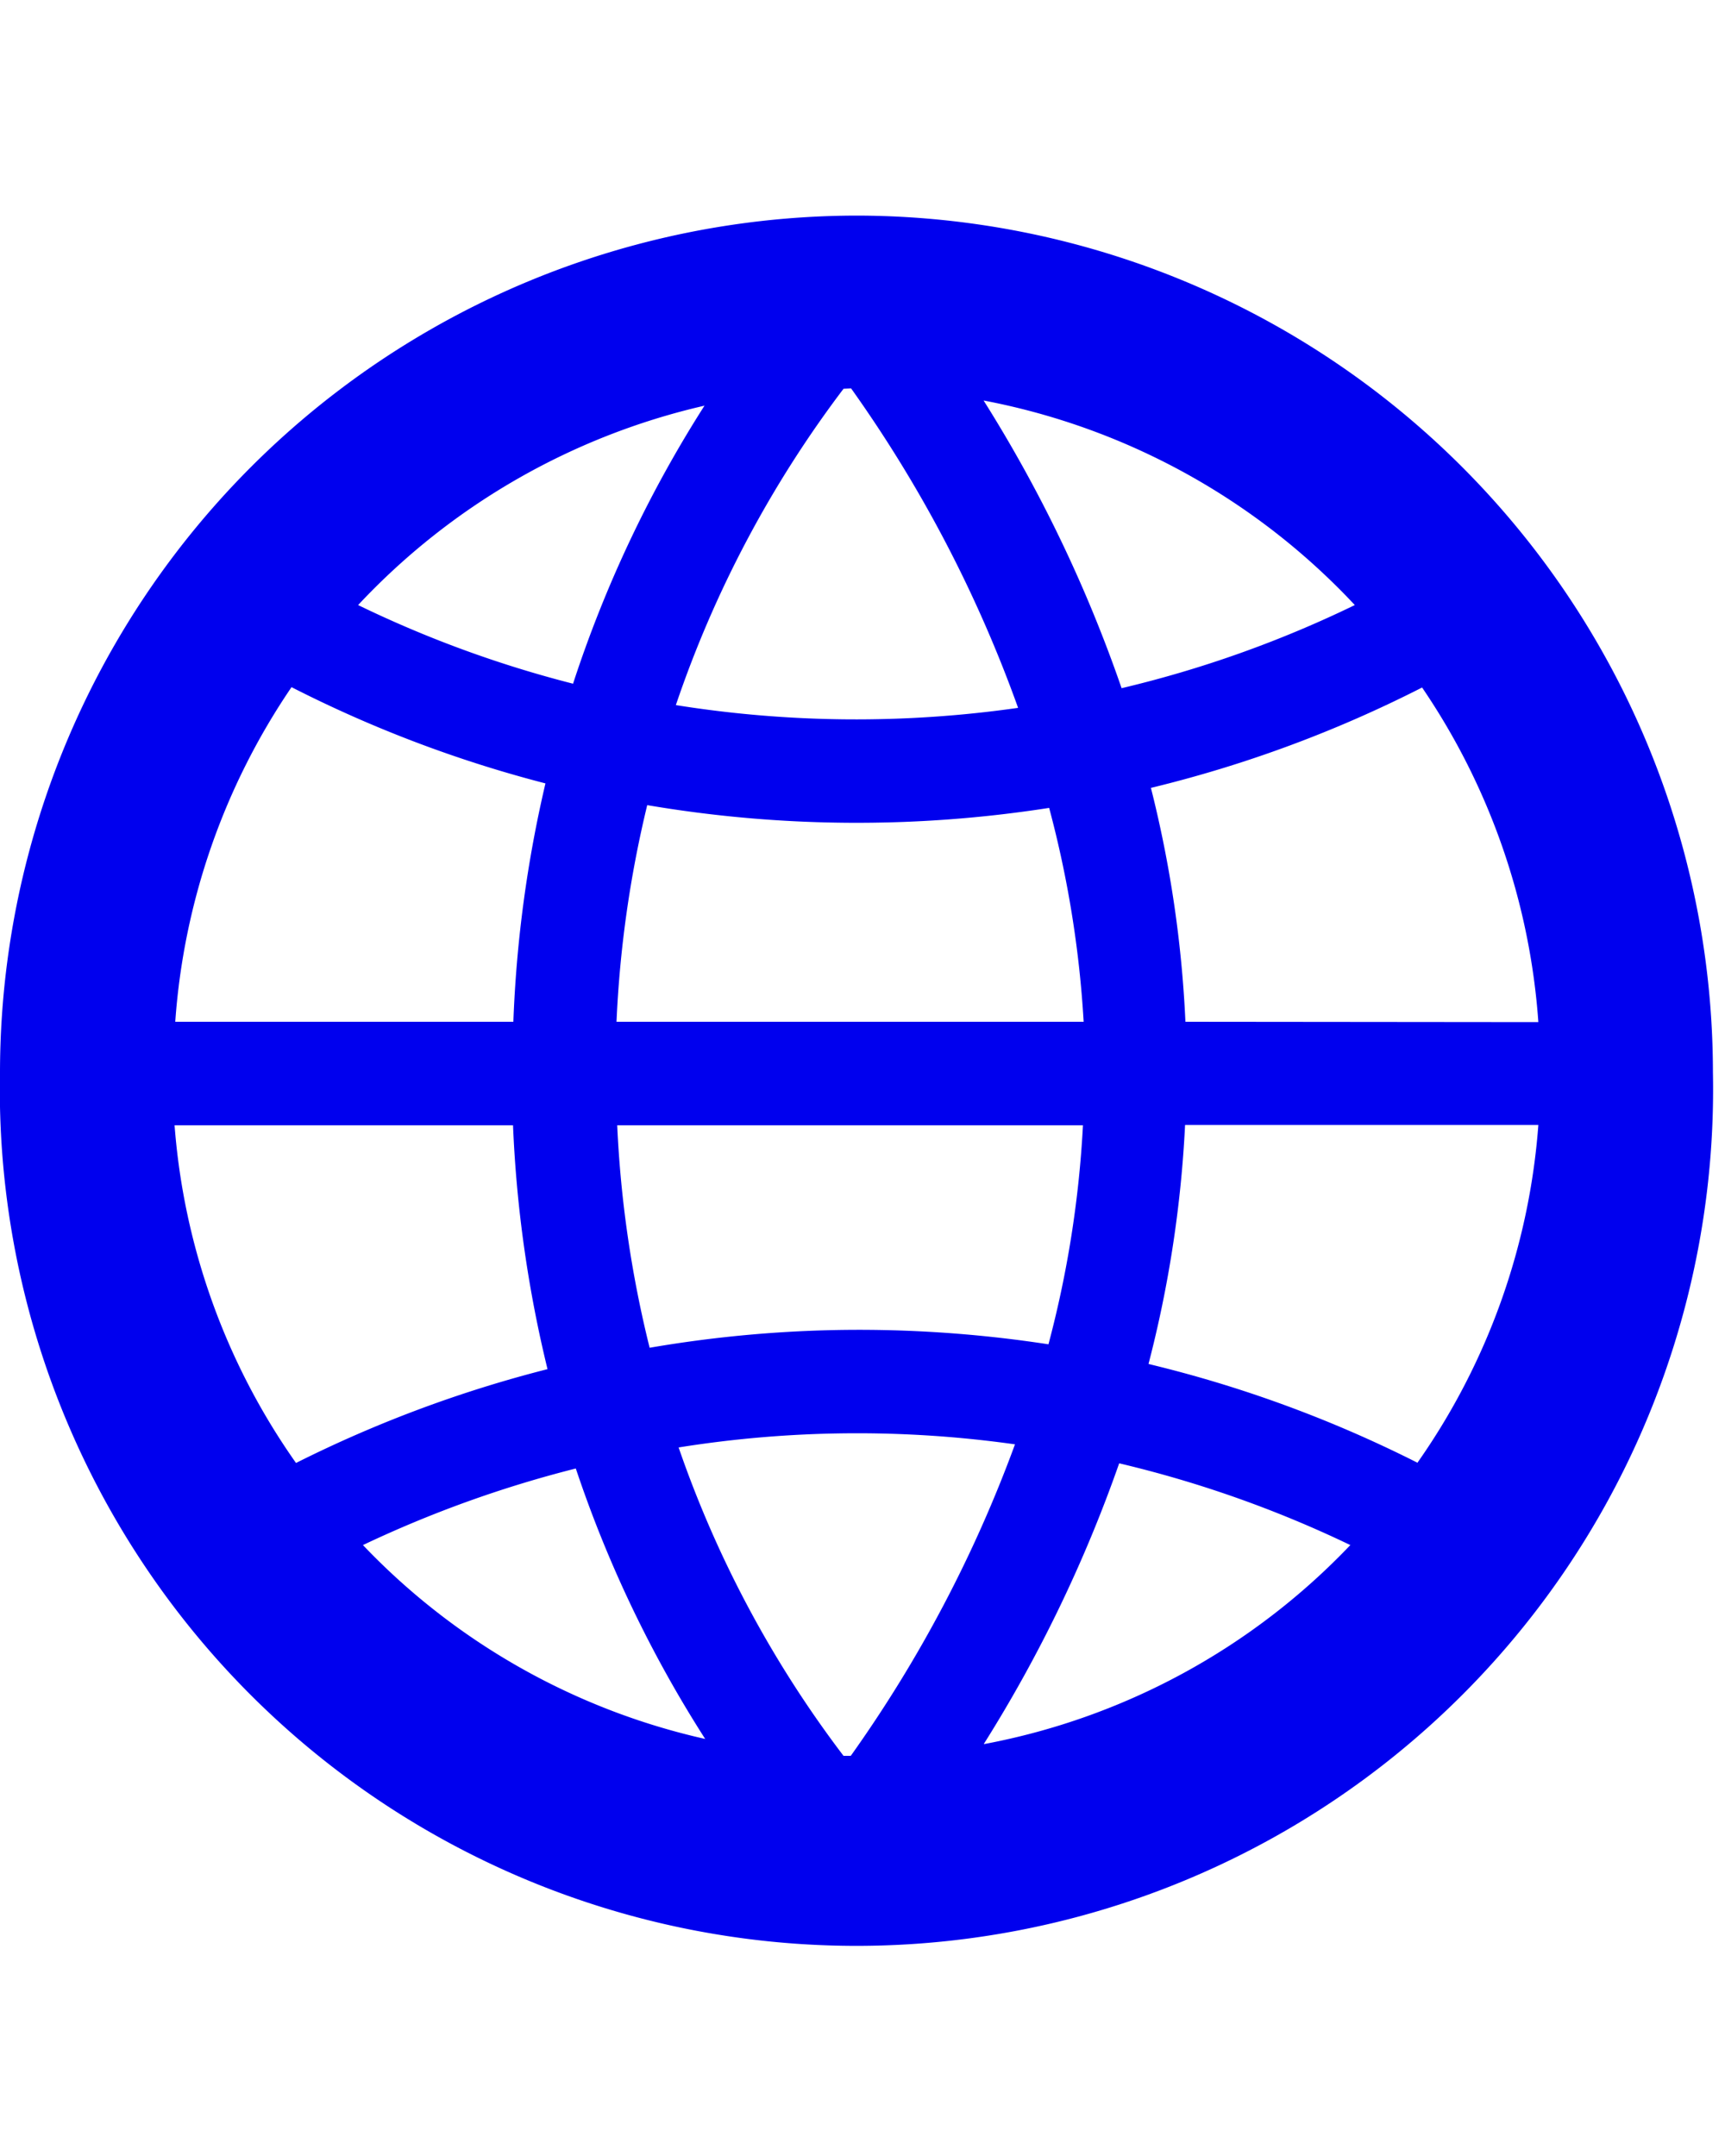 <svg id="globe_icon" width="40"  xmlns="http://www.w3.org/2000/svg" viewBox="0 0 50 50"><defs><style>.cls-1{fill:#0000EE;}</style></defs><title>globe_icon</title><path class="cls-1" d="M512.83,340A24.86,24.86,0,0,0,488,364.83a24.83,24.83,0,1,0,49.65,0A24.85,24.85,0,0,0,512.83,340Zm9.53,23.37a33.91,33.91,0,0,0-1-6.78,35.9,35.9,0,0,0,7.86-2.91,19.7,19.7,0,0,1,3.37,9.7Zm-9.7,21.28h-.21a32,32,0,0,1-4.78-8.94,32.75,32.75,0,0,1,9.75-.09A38.27,38.27,0,0,1,512.66,384.65Zm.17-12.35a35.86,35.86,0,0,0-6,.52,32.86,32.86,0,0,1-.94-6.45h13.5a31,31,0,0,1-1,6.35A36.23,36.23,0,0,0,512.83,372.3Zm-19.75-8.93a19.7,19.7,0,0,1,3.37-9.7,36,36,0,0,0,7.36,2.79,36.09,36.09,0,0,0-.93,6.91Zm12.79,0a32.73,32.73,0,0,1,.89-6.28,36.23,36.23,0,0,0,11.65.08,30.91,30.91,0,0,1,1,6.2Zm6.8-18.36a38.09,38.09,0,0,1,4.84,9.26,33.15,33.15,0,0,1-9.92-.08,32.4,32.4,0,0,1,4.86-9.17Zm14.6,6.28a32.78,32.78,0,0,1-6.76,2.41,40.32,40.32,0,0,0-4-8.34A19.79,19.79,0,0,1,527.27,351.29Zm-18.85-5.78a35.35,35.35,0,0,0-3.81,8.06,32.85,32.85,0,0,1-6.23-2.28A19.81,19.81,0,0,1,508.42,345.51Zm-15.36,20.86h9.81a36.11,36.11,0,0,0,1,7.07,36,36,0,0,0-7.29,2.72A19.56,19.56,0,0,1,493.06,366.37Zm5.46,12.17a33.5,33.5,0,0,1,6.17-2.22,35.28,35.28,0,0,0,3.75,7.84A19.65,19.65,0,0,1,498.52,378.54Zm18,5.76a40.25,40.25,0,0,0,3.92-8.13,33,33,0,0,1,6.7,2.37A19.66,19.66,0,0,1,516.52,384.31Zm12.56-8.15a35.89,35.89,0,0,0-7.79-2.86,34.21,34.21,0,0,0,1.06-6.93h10.24A19.55,19.55,0,0,1,529.08,376.16Z" transform="translate(-488 -340)"/></svg>